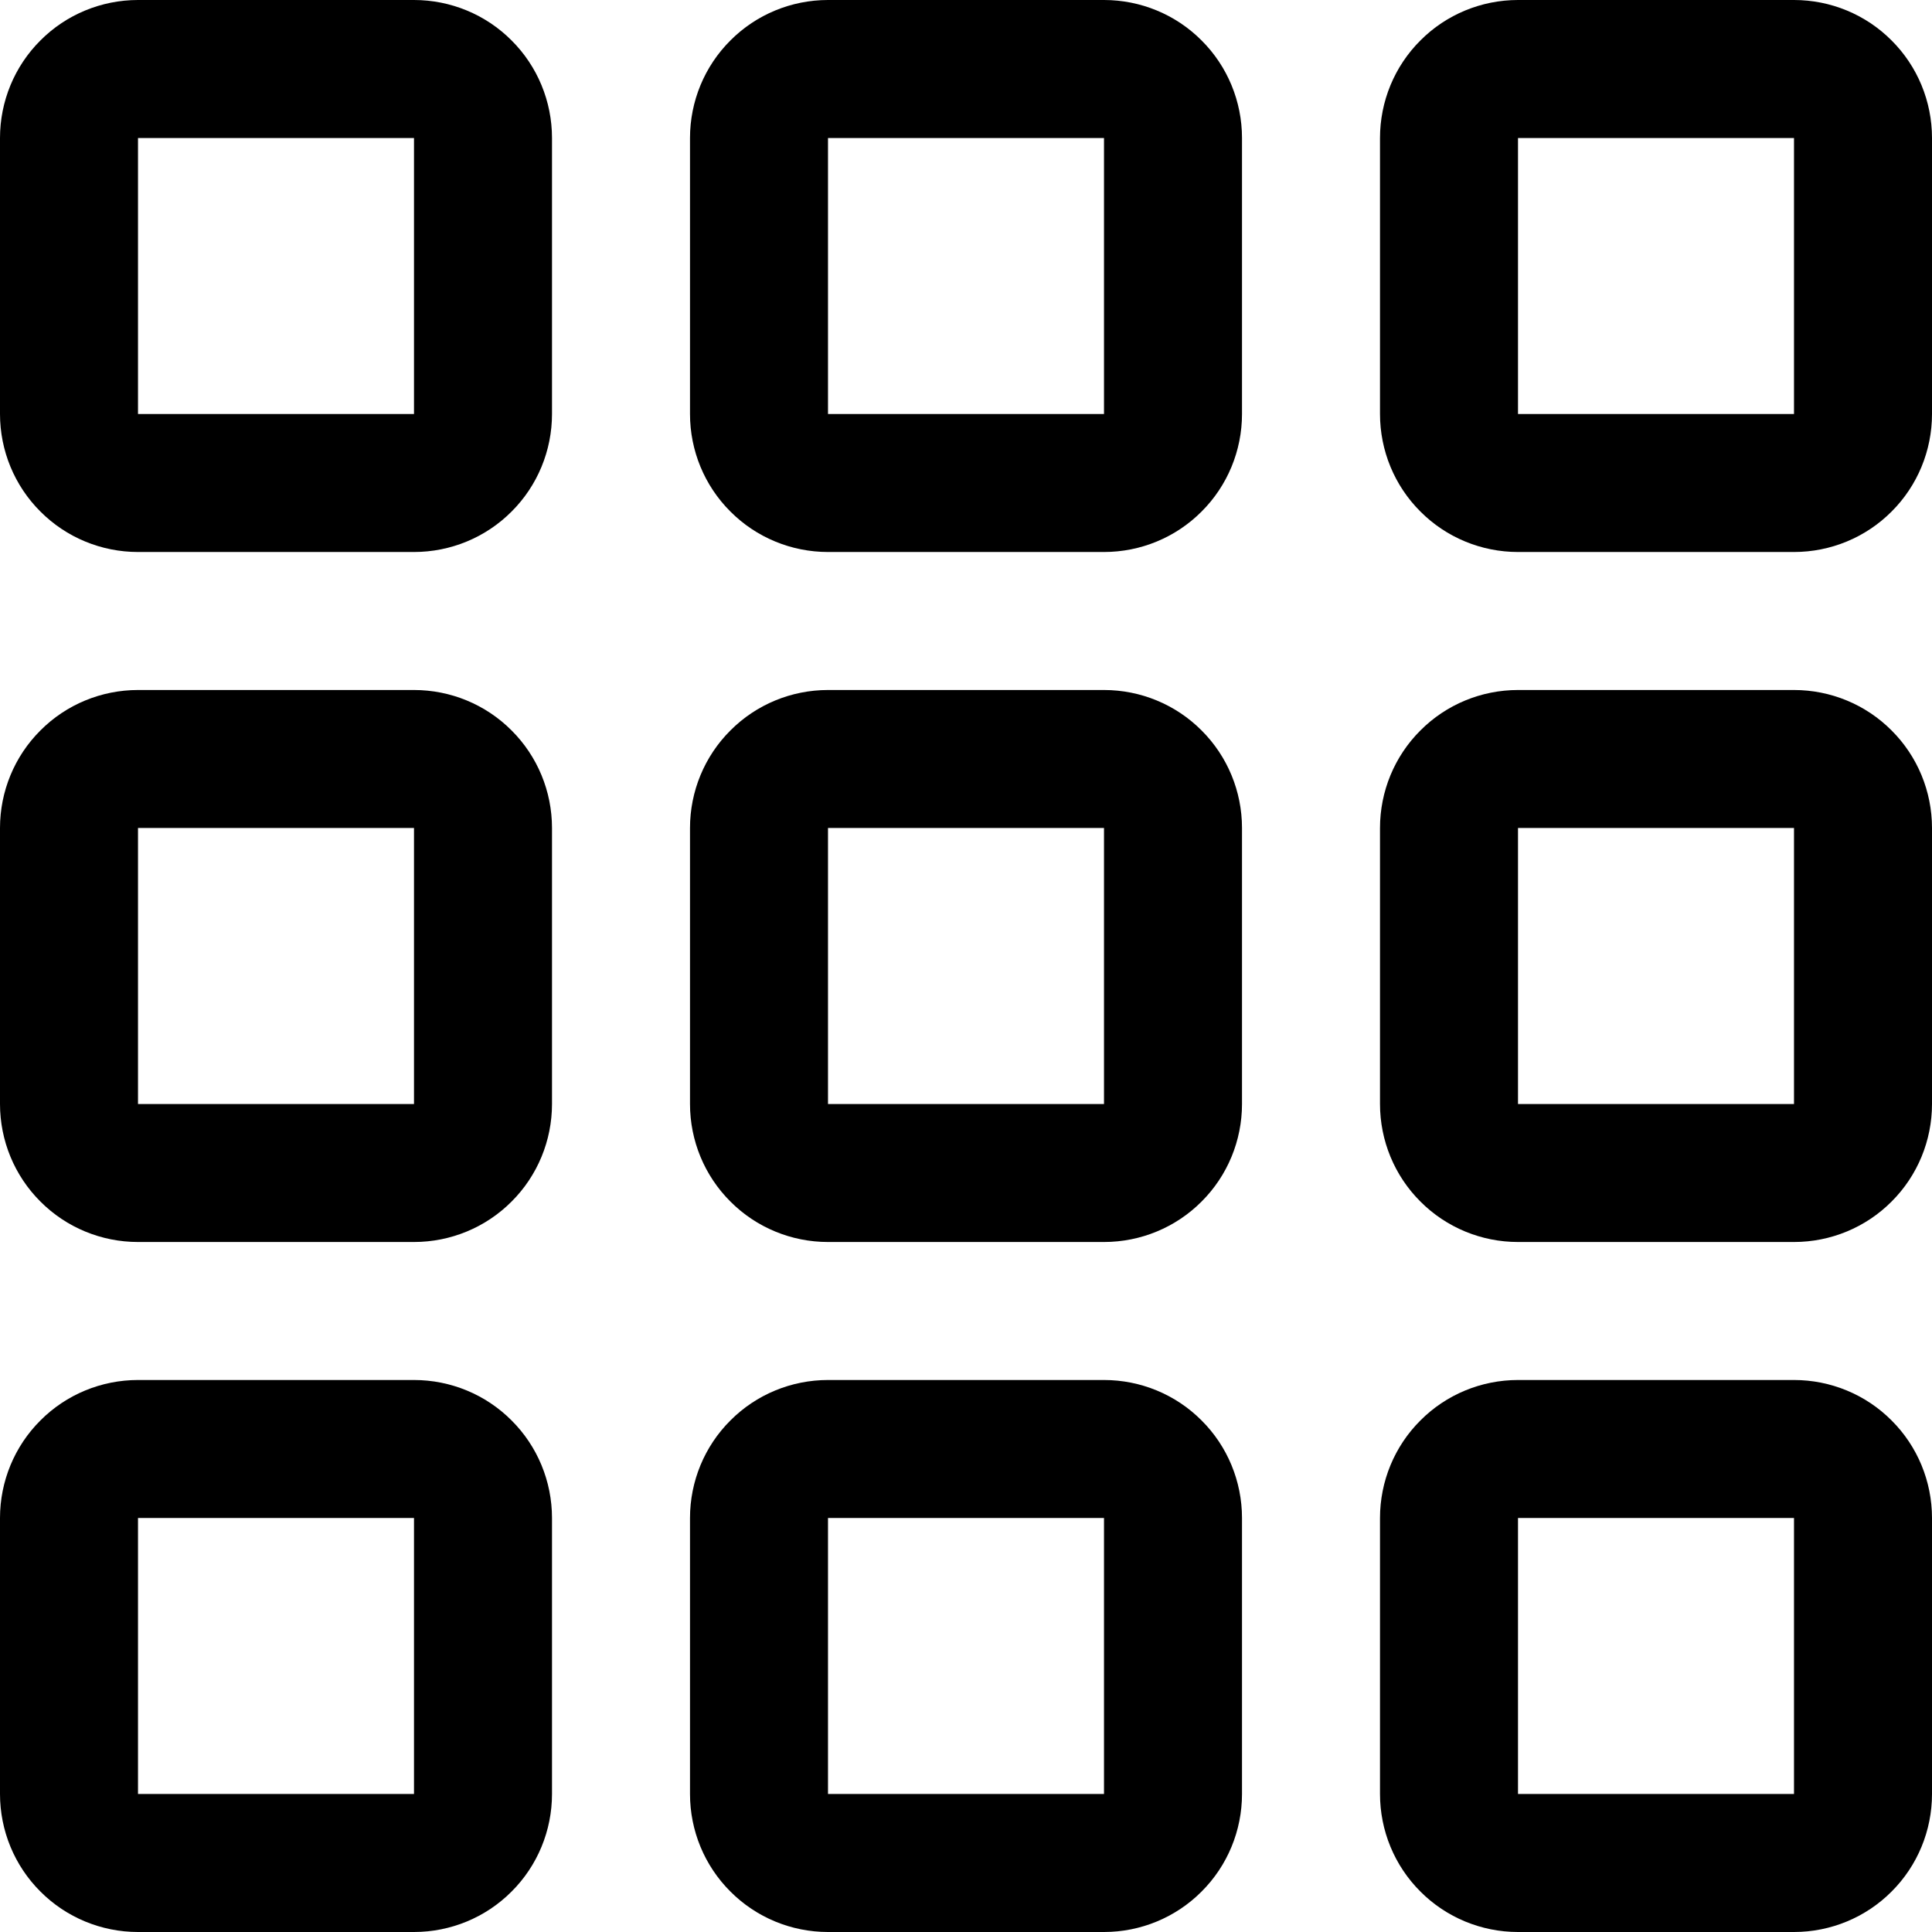 <svg width="14" height="14" viewBox="0 0 14 14" fill="none" xmlns="http://www.w3.org/2000/svg">
<path d="M3 1V3H1V1H3ZM4 13V11C4 10.735 3.895 10.48 3.707 10.293C3.52 10.105 3.265 10 3 10H1C0.735 10 0.48 10.105 0.293 10.293C0.105 10.48 0 10.735 0 11V13C0 13.265 0.105 13.52 0.293 13.707C0.48 13.895 0.735 14 1 14H3C3.265 14 3.52 13.895 3.707 13.707C3.895 13.52 4 13.265 4 13ZM4 8V6C4 5.735 3.895 5.48 3.707 5.293C3.52 5.105 3.265 5 3 5H1C0.735 5 0.48 5.105 0.293 5.293C0.105 5.48 0 5.735 0 6V8C0 8.265 0.105 8.52 0.293 8.707C0.48 8.895 0.735 9 1 9H3C3.265 9 3.52 8.895 3.707 8.707C3.895 8.52 4 8.265 4 8ZM4 3V1C4 0.735 3.895 0.48 3.707 0.293C3.52 0.105 3.265 0 3 0H1C0.735 0 0.48 0.105 0.293 0.293C0.105 0.48 0 0.735 0 1V3C0 3.265 0.105 3.52 0.293 3.707C0.48 3.895 0.735 4 1 4H3C3.265 4 3.52 3.895 3.707 3.707C3.895 3.52 4 3.265 4 3ZM9 13V11C9 10.735 8.895 10.48 8.707 10.293C8.52 10.105 8.265 10 8 10H6C5.735 10 5.48 10.105 5.293 10.293C5.105 10.48 5 10.735 5 11V13C5 13.265 5.105 13.52 5.293 13.707C5.48 13.895 5.735 14 6 14H8C8.265 14 8.52 13.895 8.707 13.707C8.895 13.52 9 13.265 9 13ZM9 8V6C9 5.735 8.895 5.48 8.707 5.293C8.52 5.105 8.265 5 8 5H6C5.735 5 5.48 5.105 5.293 5.293C5.105 5.48 5 5.735 5 6V8C5 8.265 5.105 8.52 5.293 8.707C5.48 8.895 5.735 9 6 9H8C8.265 9 8.52 8.895 8.707 8.707C8.895 8.52 9 8.265 9 8ZM9 3V1C9 0.735 8.895 0.48 8.707 0.293C8.52 0.105 8.265 0 8 0H6C5.735 0 5.48 0.105 5.293 0.293C5.105 0.48 5 0.735 5 1V3C5 3.265 5.105 3.52 5.293 3.707C5.48 3.895 5.735 4 6 4H8C8.265 4 8.52 3.895 8.707 3.707C8.895 3.52 9 3.265 9 3ZM8 1V3H6V1H8ZM13 1V3H11V1H13ZM3 6V8H1V6H3ZM8 6V8H6V6H8ZM13 6H11V8H13V6ZM3 11V13H1V11H3ZM8 11V13H6V11H8ZM13 11V13H11V11H13ZM11 0C10.735 0 10.48 0.105 10.293 0.293C10.105 0.48 10 0.735 10 1V3C10 3.265 10.105 3.52 10.293 3.707C10.48 3.895 10.735 4 11 4H13C13.265 4 13.52 3.895 13.707 3.707C13.895 3.52 14 3.265 14 3V1C14 0.735 13.895 0.48 13.707 0.293C13.52 0.105 13.265 0 13 0H11ZM10 6C10 5.735 10.105 5.48 10.293 5.293C10.48 5.105 10.735 5 11 5H13C13.265 5 13.52 5.105 13.707 5.293C13.895 5.48 14 5.735 14 6V8C14 8.265 13.895 8.52 13.707 8.707C13.52 8.895 13.265 9 13 9H11C10.735 9 10.48 8.895 10.293 8.707C10.105 8.52 10 8.265 10 8V6ZM11 10C10.735 10 10.48 10.105 10.293 10.293C10.105 10.48 10 10.735 10 11V13C10 13.265 10.105 13.52 10.293 13.707C10.48 13.895 10.735 14 11 14H13C13.265 14 13.52 13.895 13.707 13.707C13.895 13.52 14 13.265 14 13V11C14 10.735 13.895 10.48 13.707 10.293C13.52 10.105 13.265 10 13 10H11Z" fill="black"/>
</svg>
